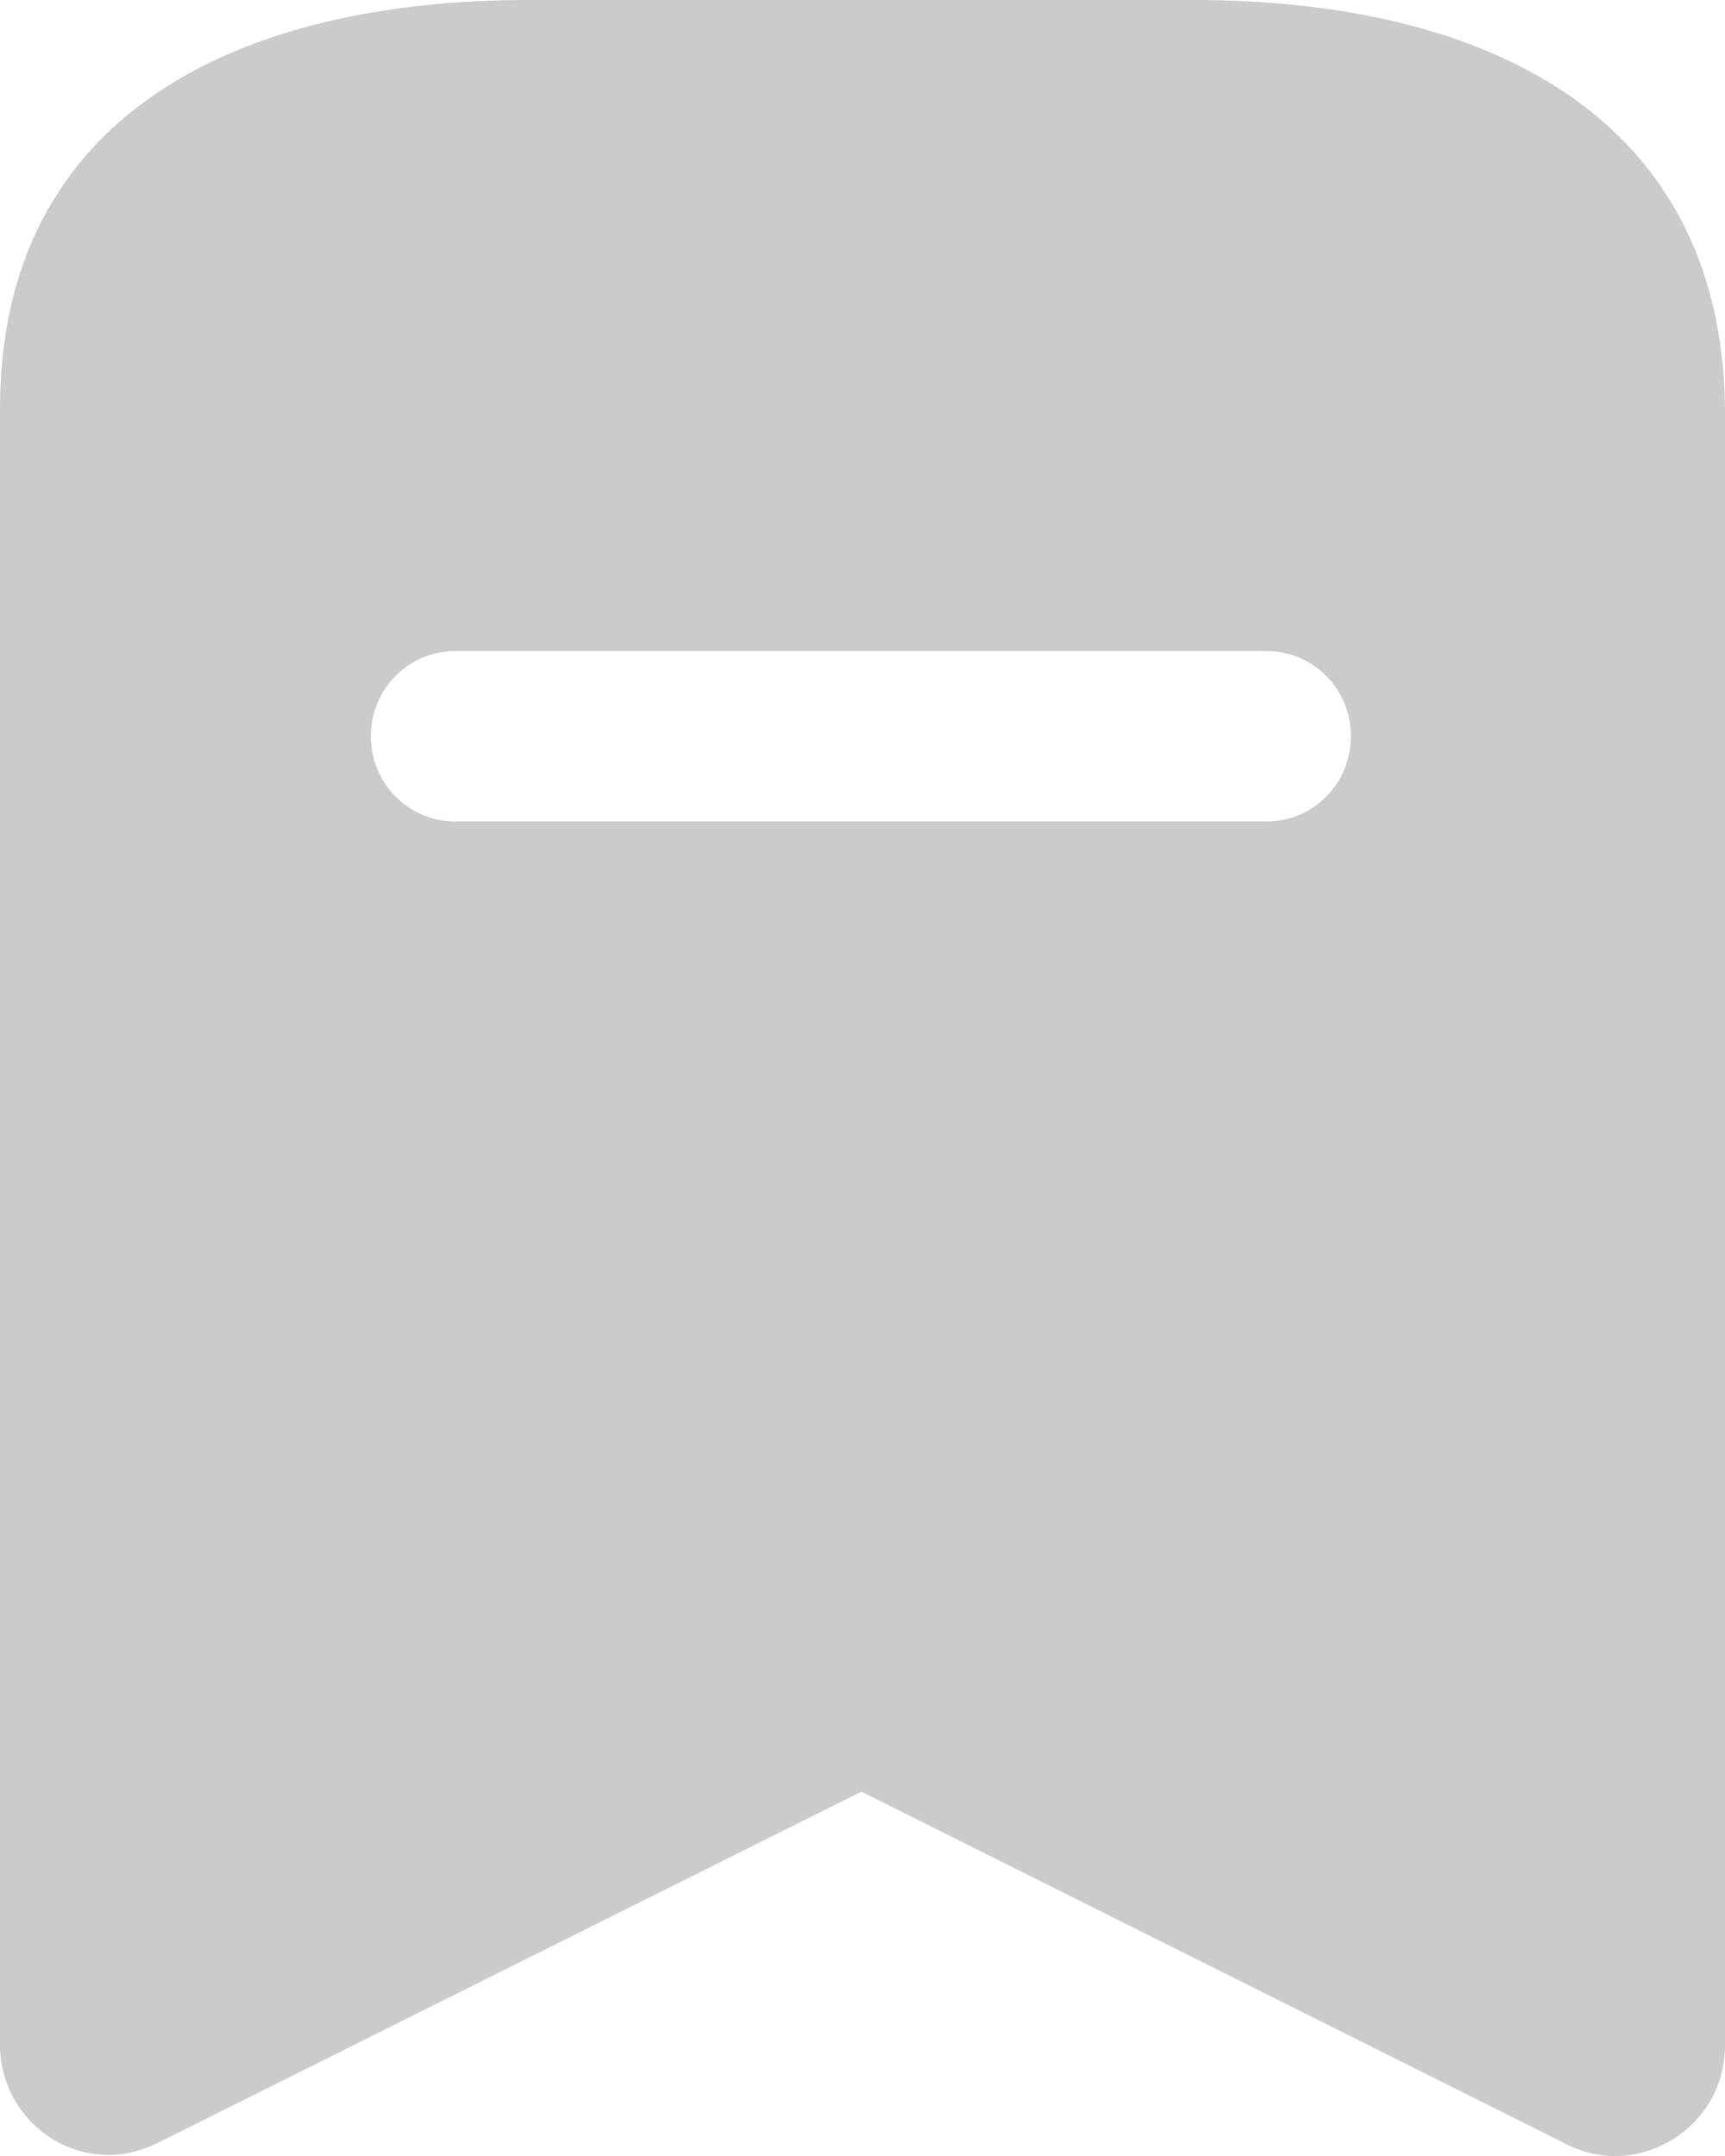 <svg width="16" height="20" viewBox="0 0 16 20" fill="none" xmlns="http://www.w3.org/2000/svg">
<path fill-rule="evenodd" clip-rule="evenodd" d="M4.9 0H11.07C13.78 0 15.97 1.07 16 3.79V18.97C16 19.14 15.96 19.31 15.88 19.46C15.75 19.7 15.53 19.88 15.26 19.96C15 20.04 14.71 20 14.47 19.86L7.99 16.62L1.5 19.86C1.351 19.939 1.18 19.99 1.01 19.99C0.45 19.99 0 19.53 0 18.97V3.79C0 1.07 2.2 0 4.9 0ZM4.22 7.62H11.75C12.18 7.62 12.53 7.269 12.53 6.83C12.53 6.39 12.18 6.04 11.75 6.04H4.22C3.79 6.04 3.44 6.39 3.44 6.83C3.44 7.269 3.79 7.62 4.22 7.62Z" fill="#CBCBCB"/>
</svg>
